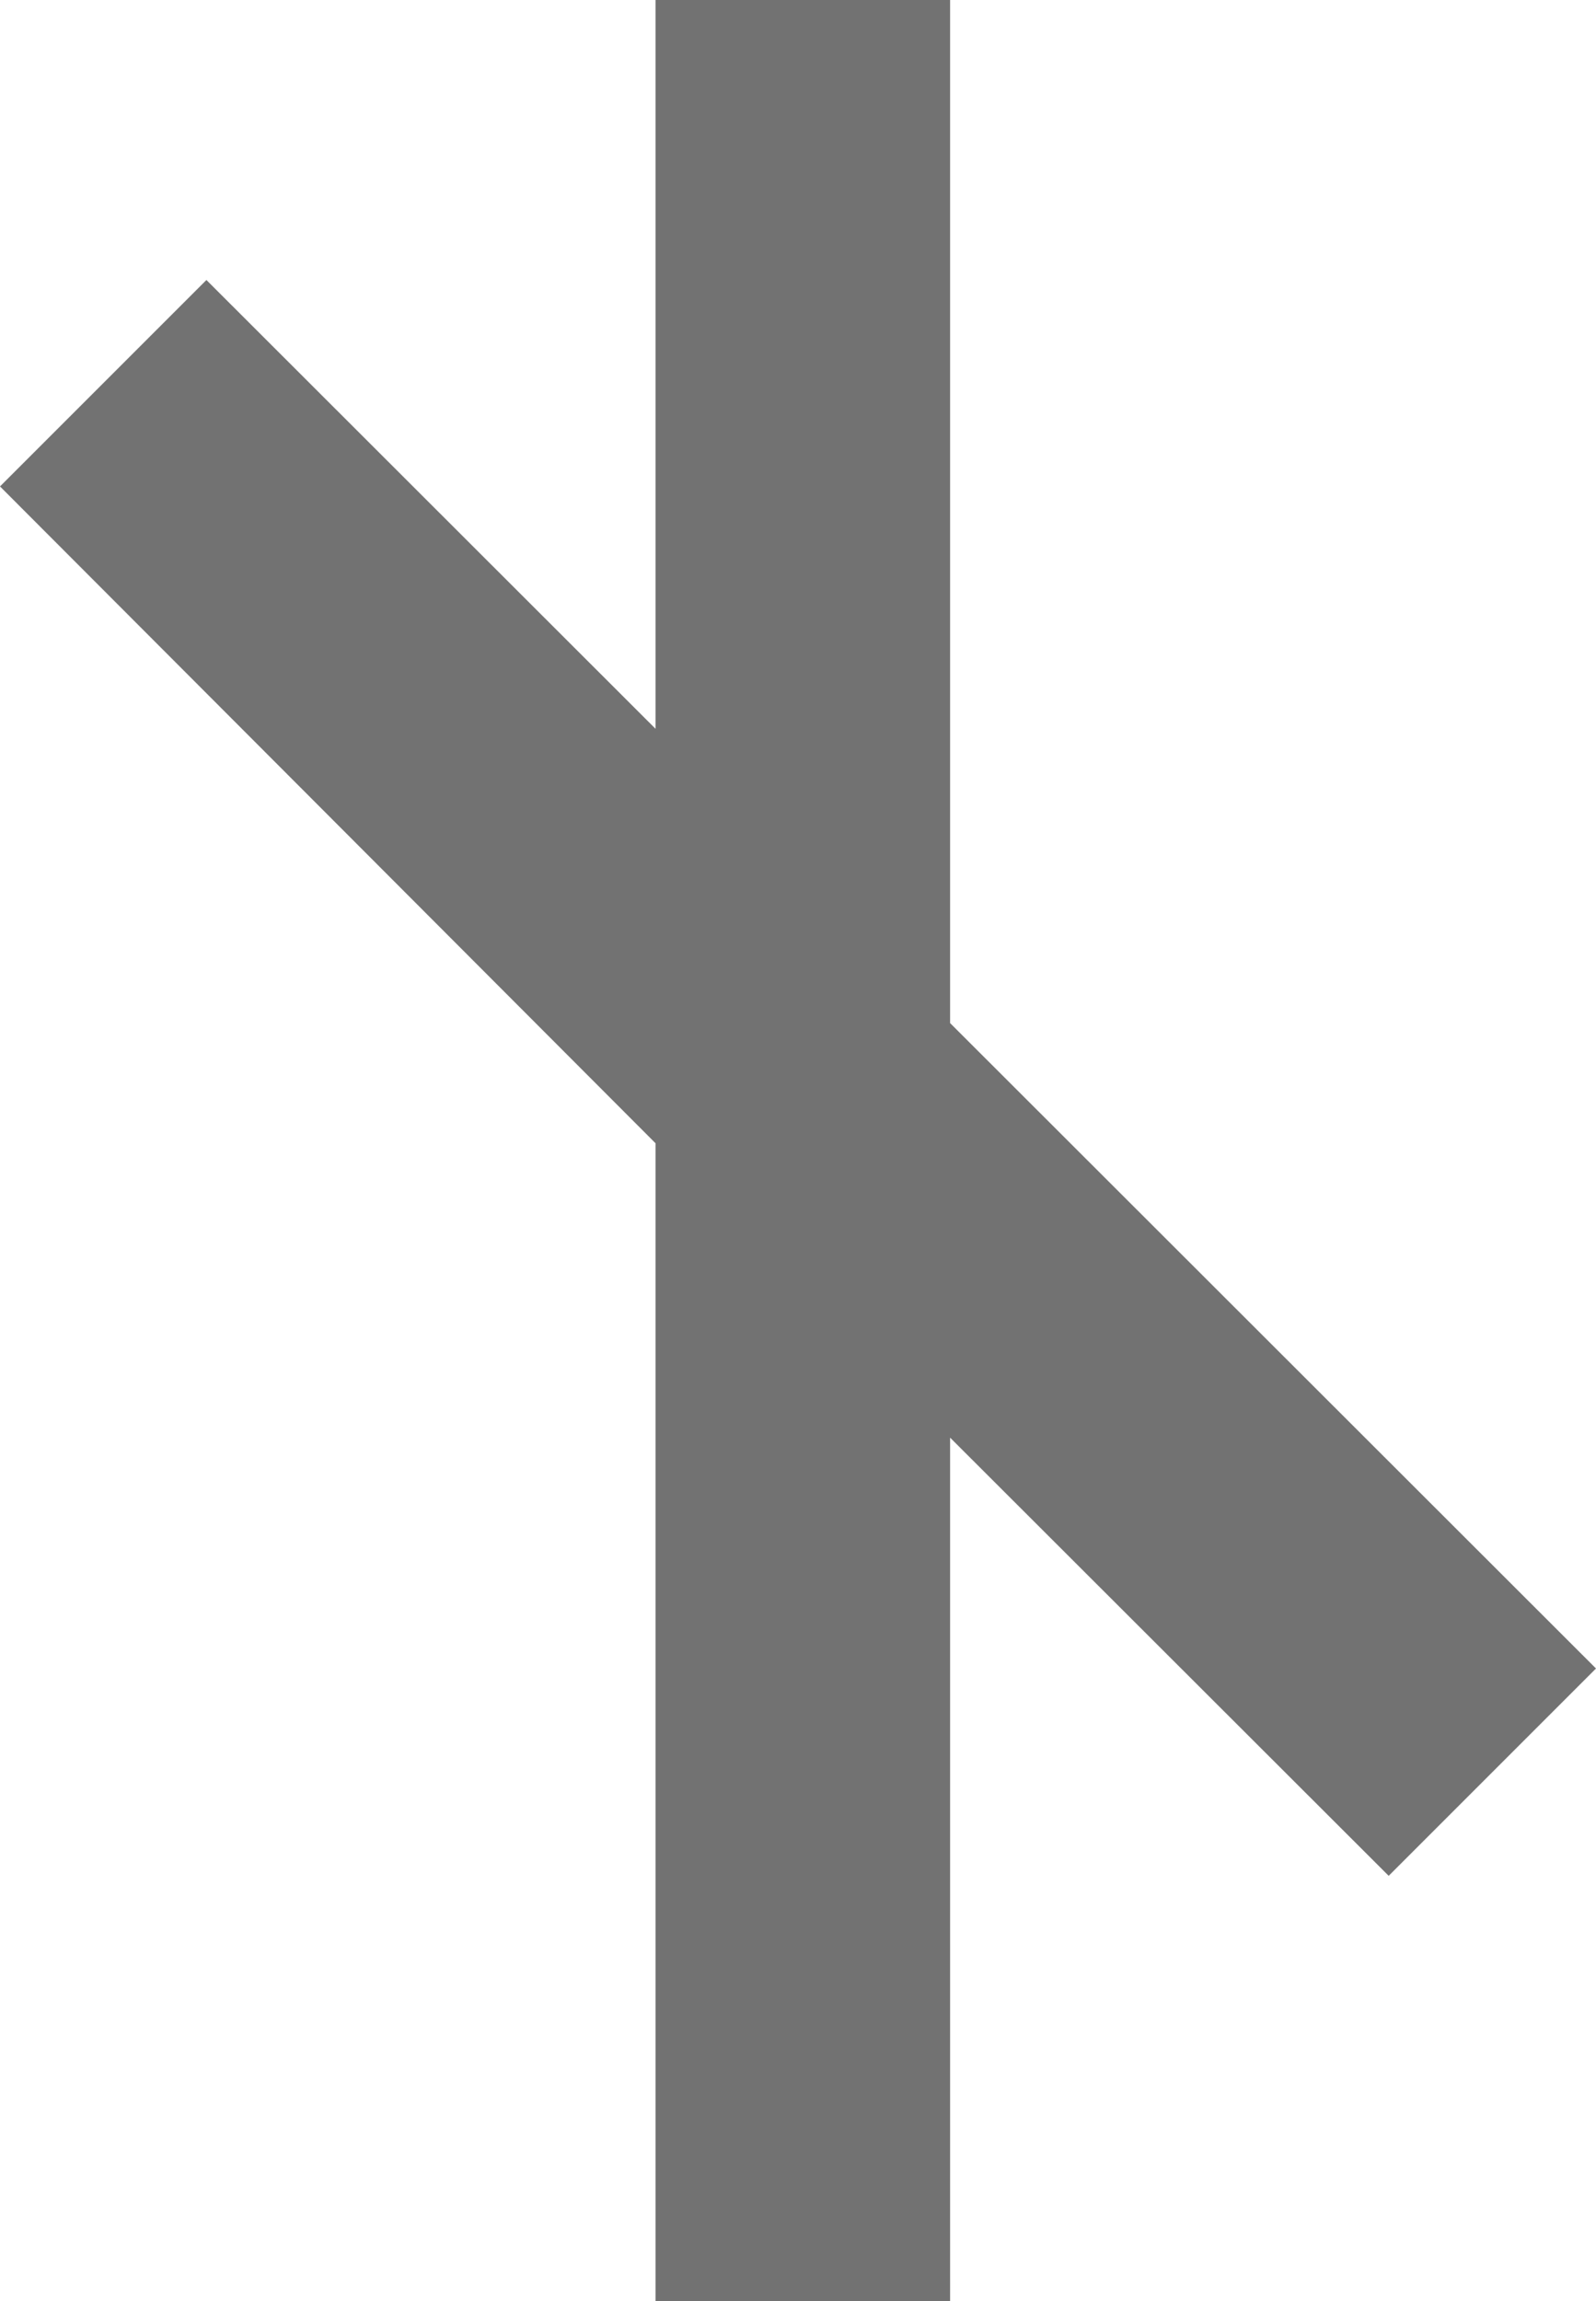 <svg xmlns="http://www.w3.org/2000/svg" width="100.294" height="144.6" viewBox="0 0 100.294 144.6">
  <path id="n" d="M968.864,472.224V407.938H950.353v45.794l-28.223-28.2-12.971,12.971,41.194,41.272v72.759h18.511V498.273l27.561,27.533,13.028-13.028Z" transform="translate(-909.159 -407.938)" fill="#727272"/>
</svg>
